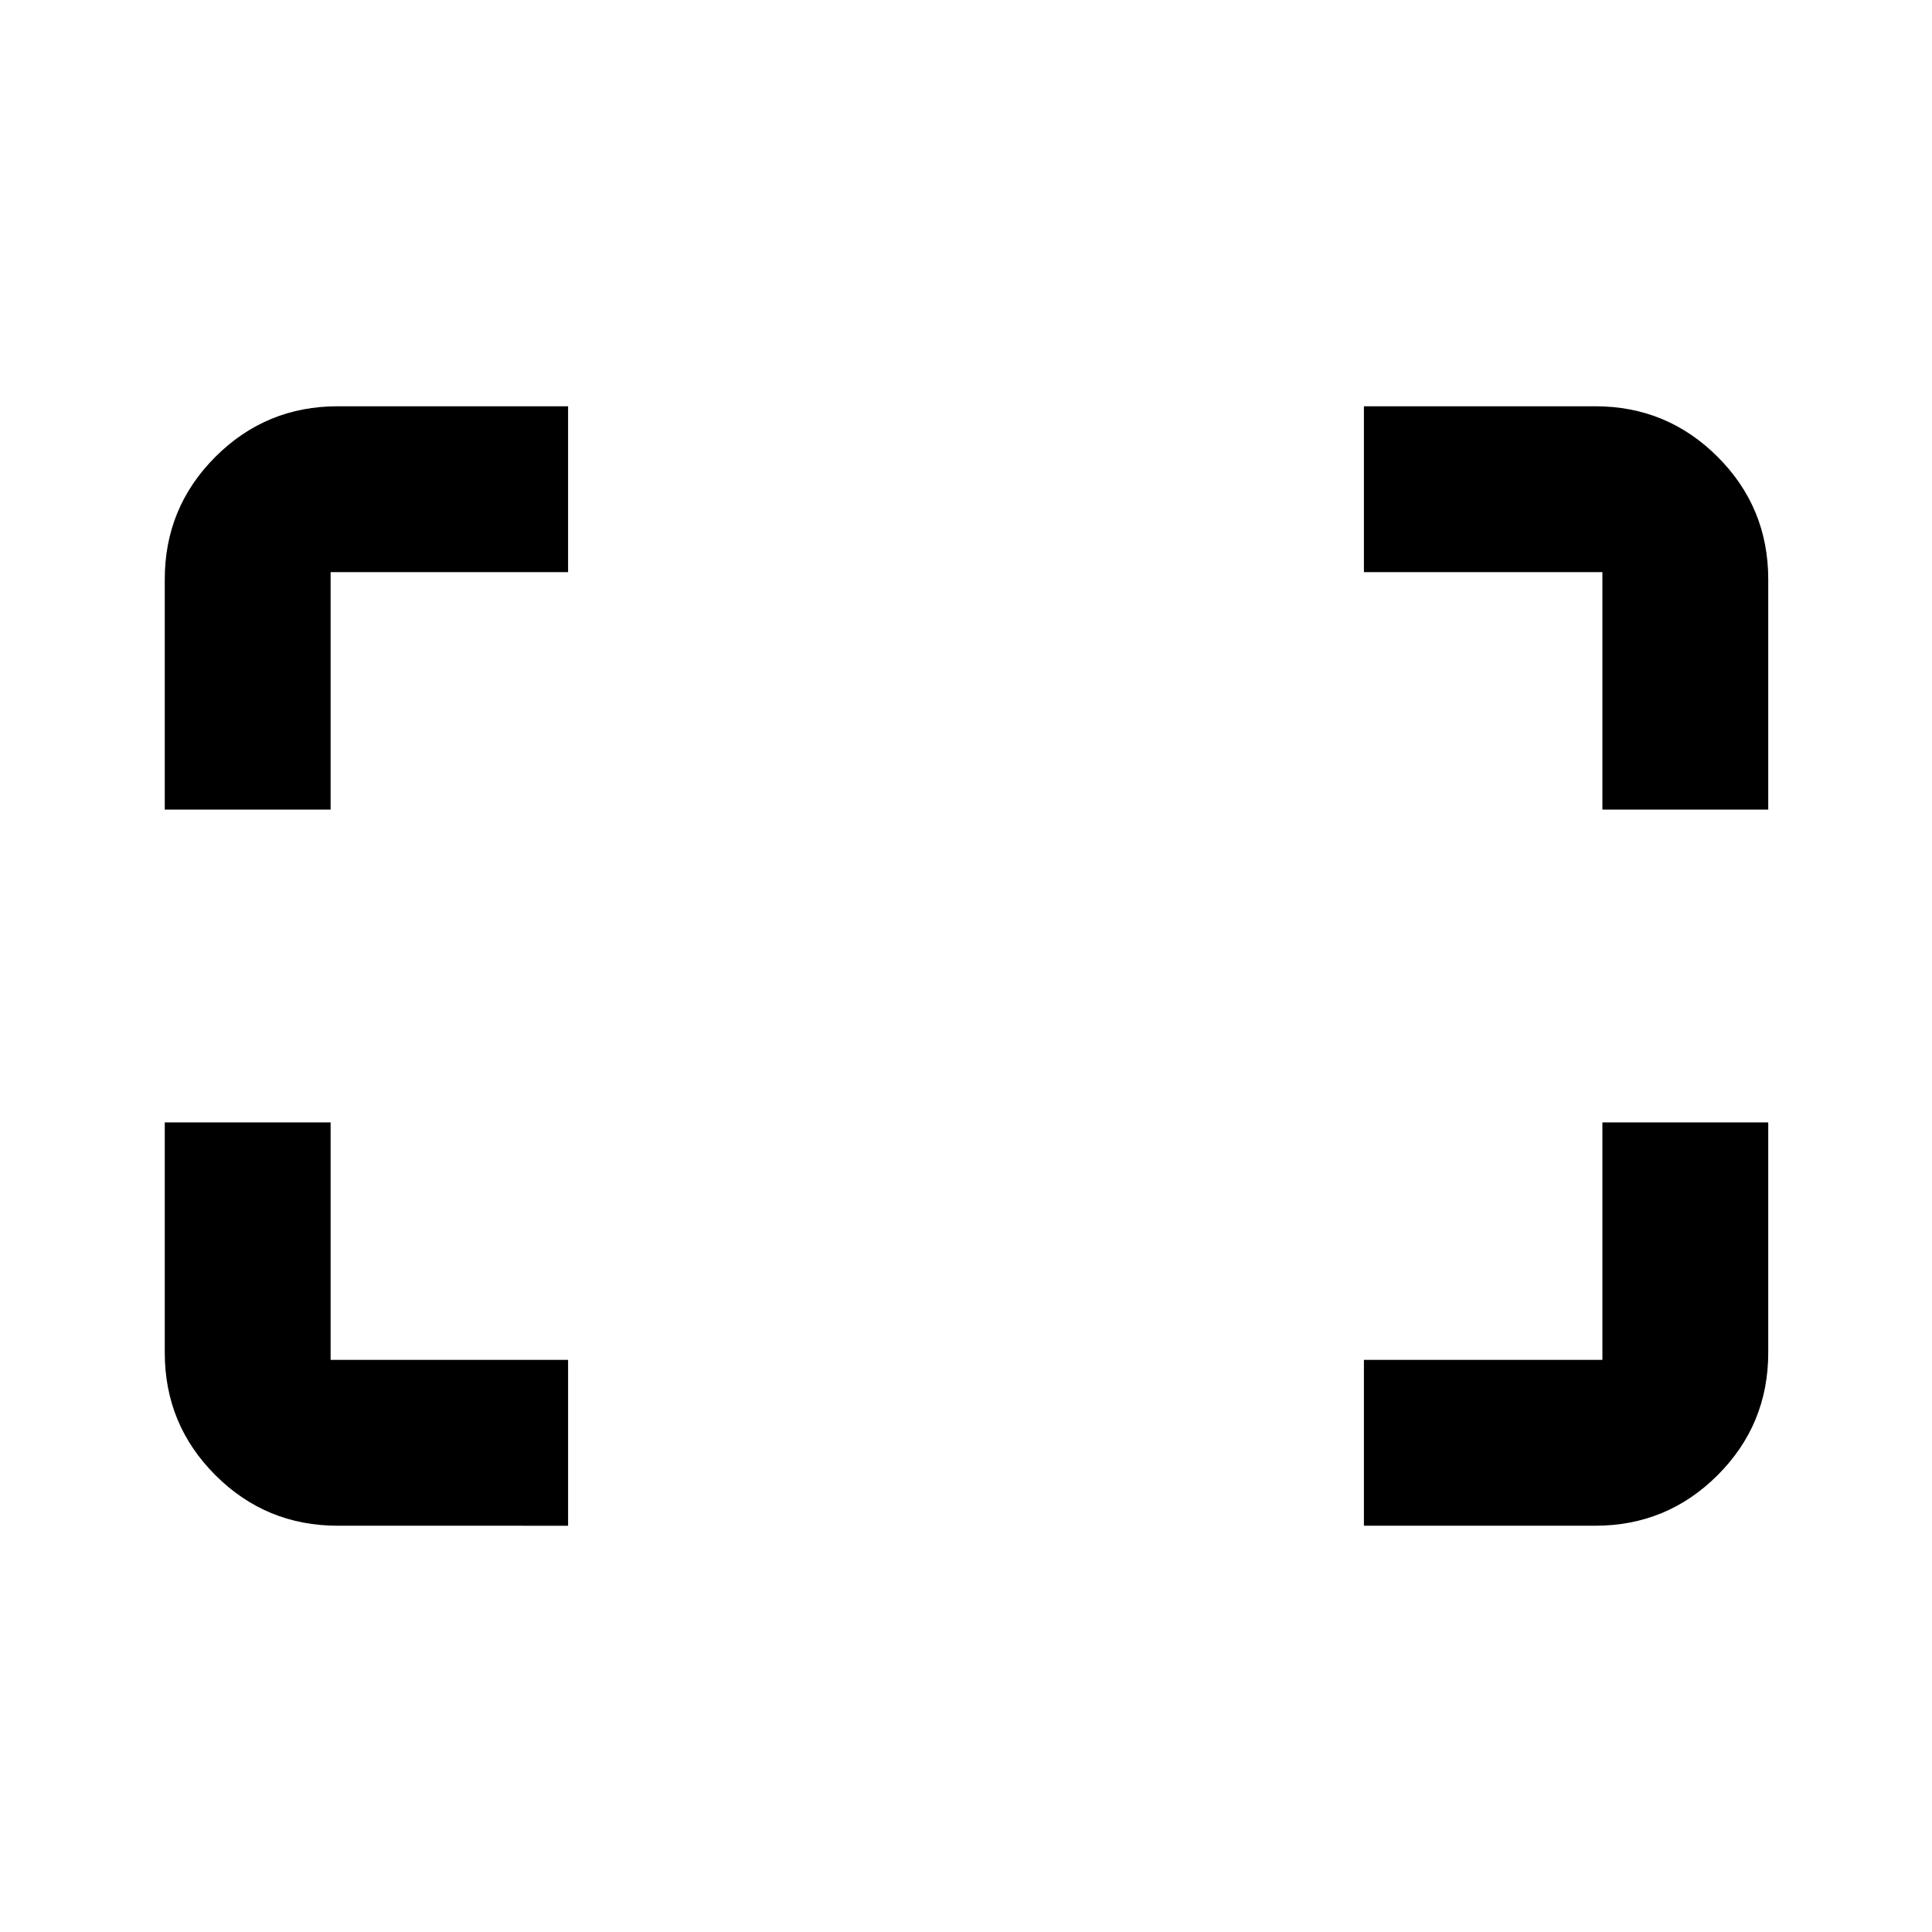 <svg xmlns="http://www.w3.org/2000/svg" height="24" viewBox="0 -960 960 960" width="24"><path d="M796.22-557.72v-118h-118.5v-82.41h114.91q35.72 0 60.86 25.14t25.14 60.86v114.41h-82.41Zm-714.35 0v-114.41q0-35.72 25.14-60.86t60.86-25.14h114.41v82.41h-118v118H81.87Zm595.85 355.85v-82.41h118.5v-118h82.41v114.41q0 35.72-25.14 60.86t-60.86 25.14H677.72Zm-509.85 0q-35.72 0-60.86-25.14t-25.14-60.86v-114.41h82.41v118h118v82.41H167.87Z"/></svg>